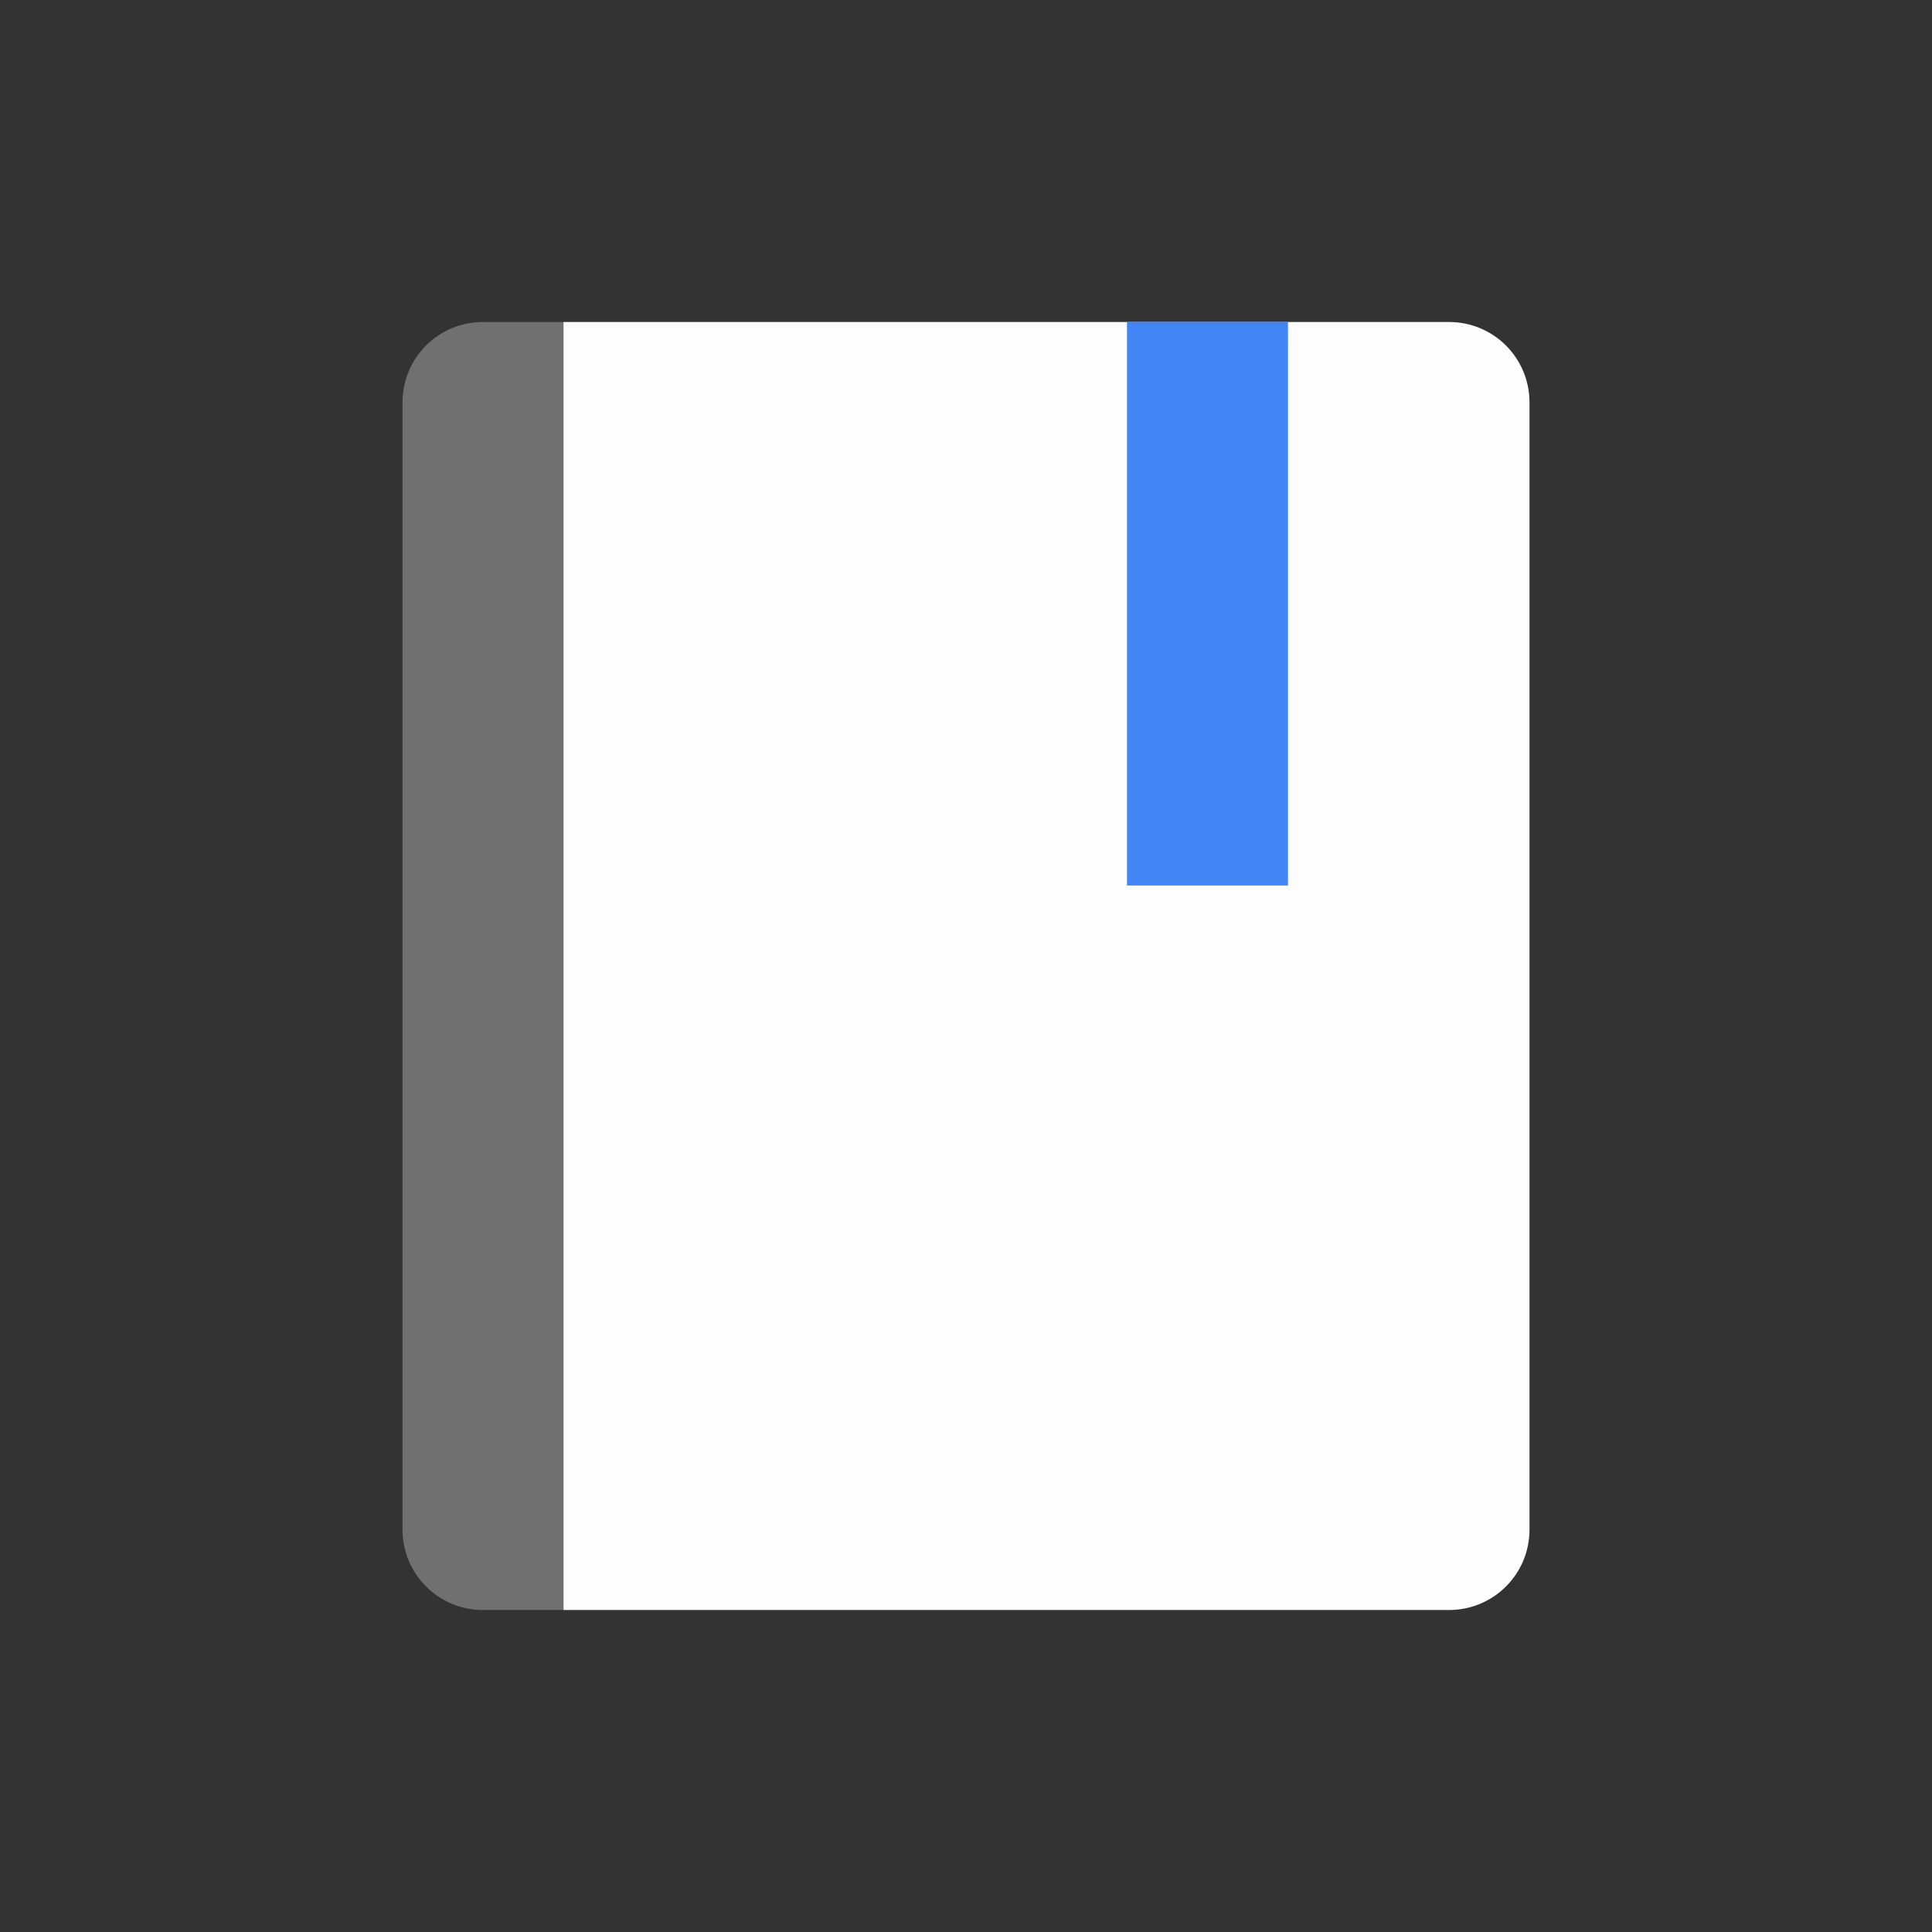 <svg xmlns="http://www.w3.org/2000/svg" width="24" height="24" version="1.1">
 <rect width="100%" height="100%" fill="#333333" stroke="none"/>
 <defs>
  <style id="current-color-scheme" type="text/css">
   .ColorScheme-Text { color:#fdfdfd; } .ColorScheme-Highlight { color:#4285f4; }
  </style>
 </defs>
 <path d="m 7,4 0,16 11,0 c 0.554,0 1,-0.446 1,-1 L 19,5 C 19,4.446 18.554,4 18,4 L 13,4 7,4 Z" style="fill:currentColor" class="ColorScheme-Text"/>
 <path d="m 14,4 0,7 2,0 0,-7 z" style="fill:currentColor" class="ColorScheme-Highlight"/>
 <path d="M 6,4 C 5.446,4 5,4.446 5,5 l 0,14 c 0,0.554 0.446,1 1,1 L 7,20 7,4 6,4 Z" style="opacity:0.3;fill:currentColor" class="ColorScheme-Text"/>
</svg>
